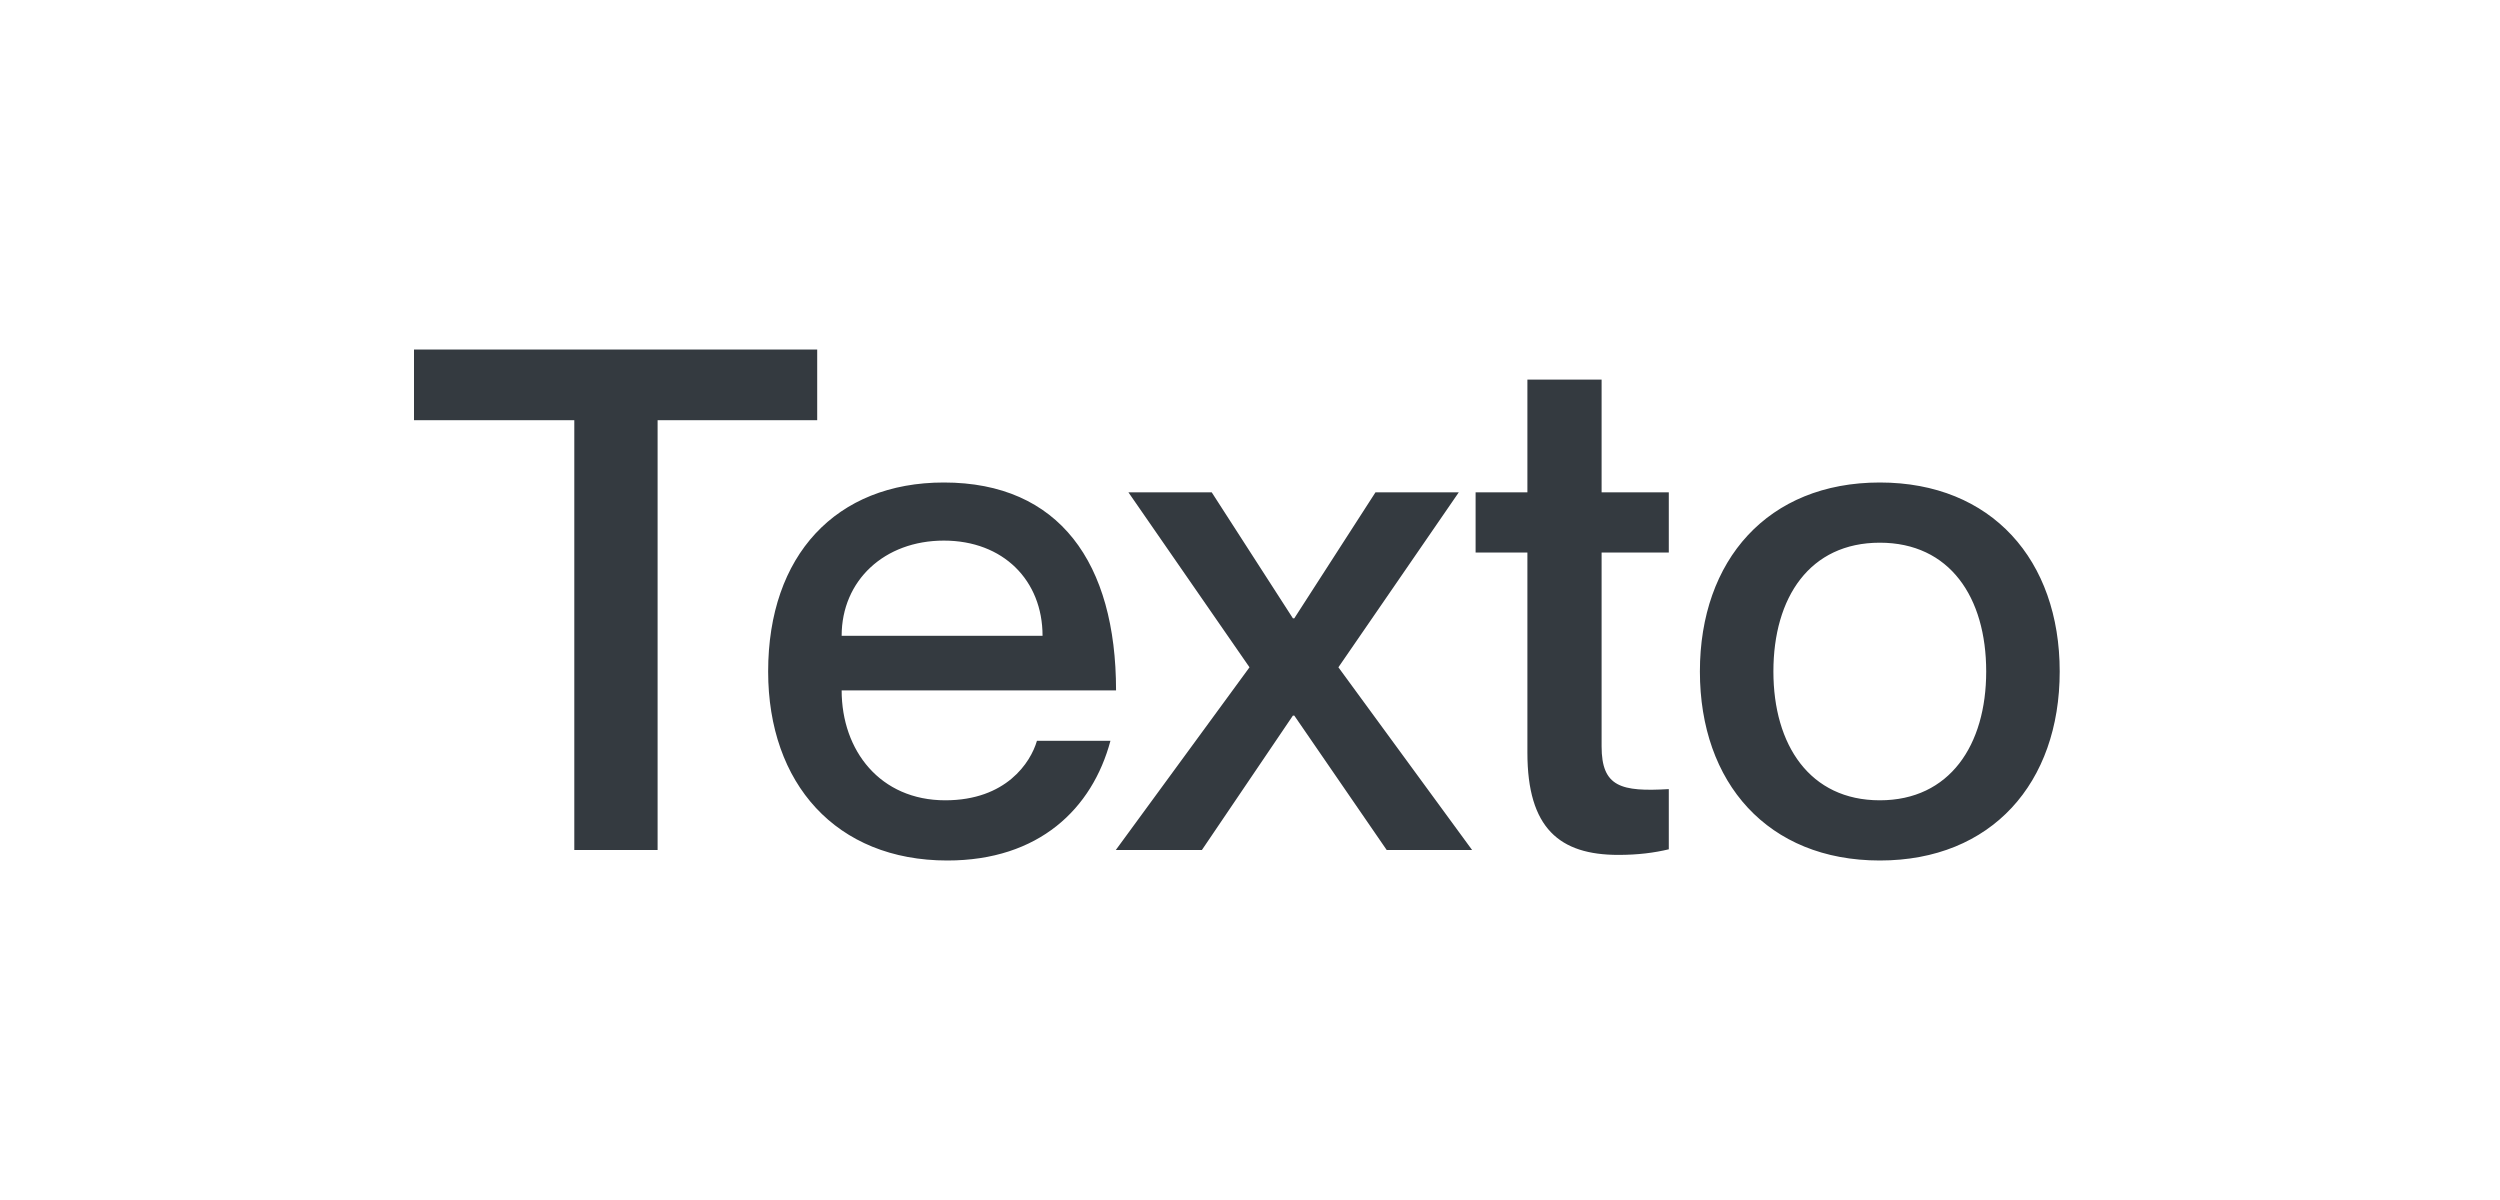 <svg width="50" height="24" viewBox="0 0 50 24" fill="none" xmlns="http://www.w3.org/2000/svg">
<path d="M11.486 17V8.404H8.28V6.99H16.344V8.404H13.152V17H11.486ZM18.905 16.006C20.123 16.006 20.613 15.25 20.739 14.816H22.209C21.845 16.174 20.781 17.21 18.947 17.21C16.721 17.21 15.363 15.67 15.363 13.43C15.363 11.106 16.721 9.65 18.877 9.65C21.187 9.65 22.321 11.26 22.321 13.808H16.833C16.833 15.012 17.603 16.006 18.905 16.006ZM18.877 10.812C17.687 10.812 16.833 11.61 16.833 12.716H20.851C20.851 11.61 20.067 10.812 18.877 10.812ZM22.568 9.846H24.234L25.858 12.366H25.886L27.51 9.846H29.176L26.768 13.346L29.442 17H27.734L25.886 14.312H25.858L24.038 17H22.316L24.99 13.346L22.568 9.846ZM33.376 11.05H32.032V14.928C32.032 15.74 32.424 15.838 33.376 15.782V16.986C33.082 17.056 32.76 17.098 32.368 17.098C31.192 17.098 30.548 16.566 30.548 15.054V11.05H29.512V9.846H30.548V7.592H32.032V9.846H33.376V11.05ZM37.596 17.21C35.356 17.21 33.998 15.656 33.998 13.43C33.998 11.204 35.356 9.65 37.596 9.65C39.836 9.65 41.194 11.204 41.194 13.43C41.194 15.656 39.836 17.21 37.596 17.21ZM37.596 16.006C38.996 16.006 39.724 14.9 39.724 13.43C39.724 11.946 38.996 10.854 37.596 10.854C36.196 10.854 35.468 11.946 35.468 13.43C35.468 14.9 36.196 16.006 37.596 16.006Z" fill="#343A40"/>
</svg>
